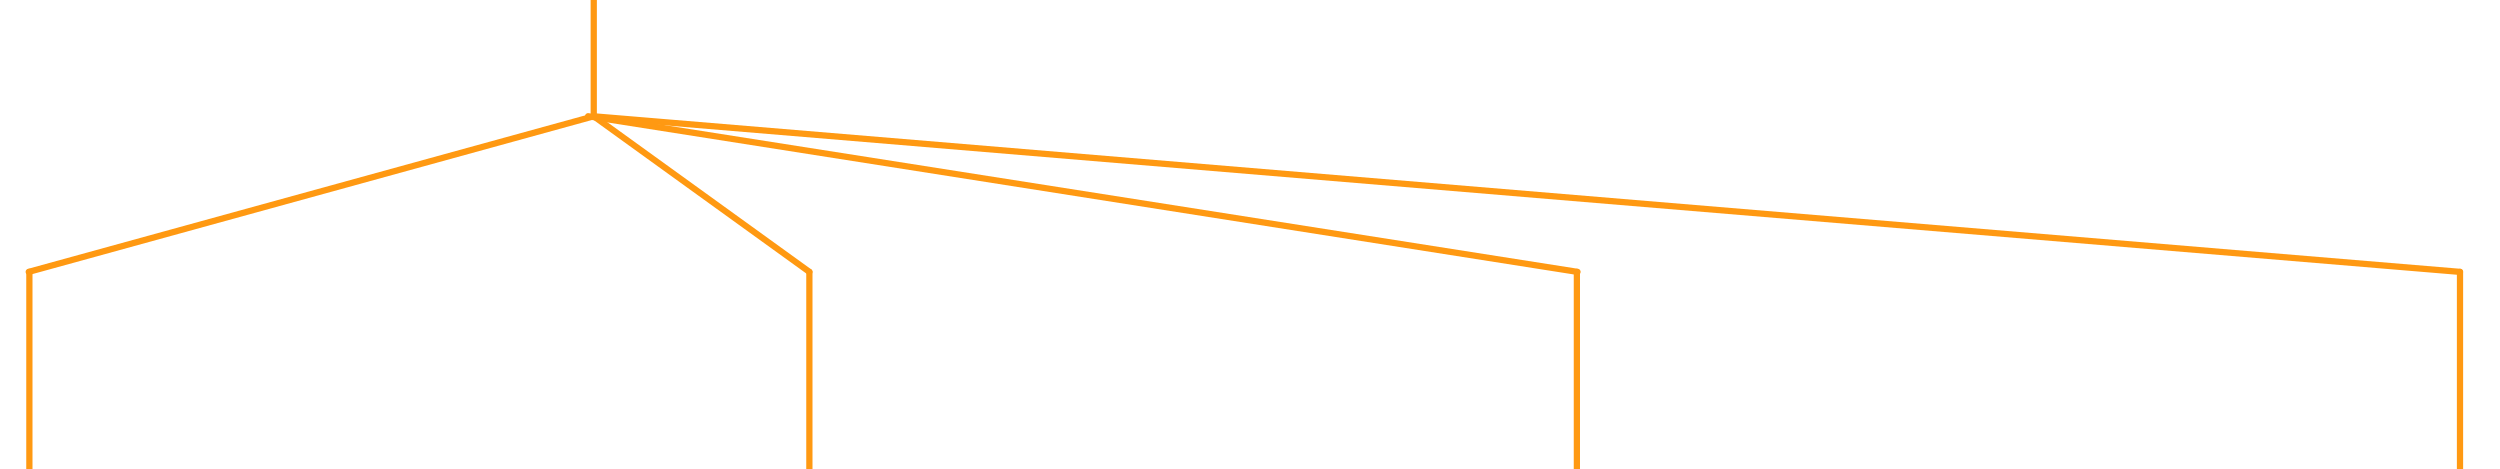 <?xml version="1.0" encoding="utf-8"?>
<!-- Generator: Adobe Illustrator 21.0.0, SVG Export Plug-In . SVG Version: 6.00 Build 0)  -->
<svg version="1.1" id="Layer_1" xmlns="http://www.w3.org/2000/svg" xmlns:xlink="http://www.w3.org/1999/xlink" x="0px" y="0px"
	 viewBox="0 0 400 75.1" style="enable-background:new 0 0 400 75.1;" xml:space="preserve">
<style type="text/css">
	.st0{fill:none;stroke:#FF9912;stroke-linecap:round;stroke-miterlimit:10;}
</style>
<polyline class="st0" points="4.6,43.5 95,18.6 95,-0.3 "/>
<line class="st0" x1="4.7" y1="43.5" x2="4.7" y2="75.1"/>
<line class="st0" x1="129.5" y1="43.5" x2="95" y2="18.6"/>
<line class="st0" x1="129.5" y1="43.5" x2="129.5" y2="75.1"/>
<line class="st0" x1="252.4" y1="43.5" x2="94.1" y2="18.6"/>
<line class="st0" x1="252.3" y1="43.5" x2="252.3" y2="75.1"/>
<line class="st0" x1="393.6" y1="43.5" x2="94.9" y2="18.6"/>
<line class="st0" x1="393.6" y1="43.5" x2="393.6" y2="75.1"/>
</svg>
